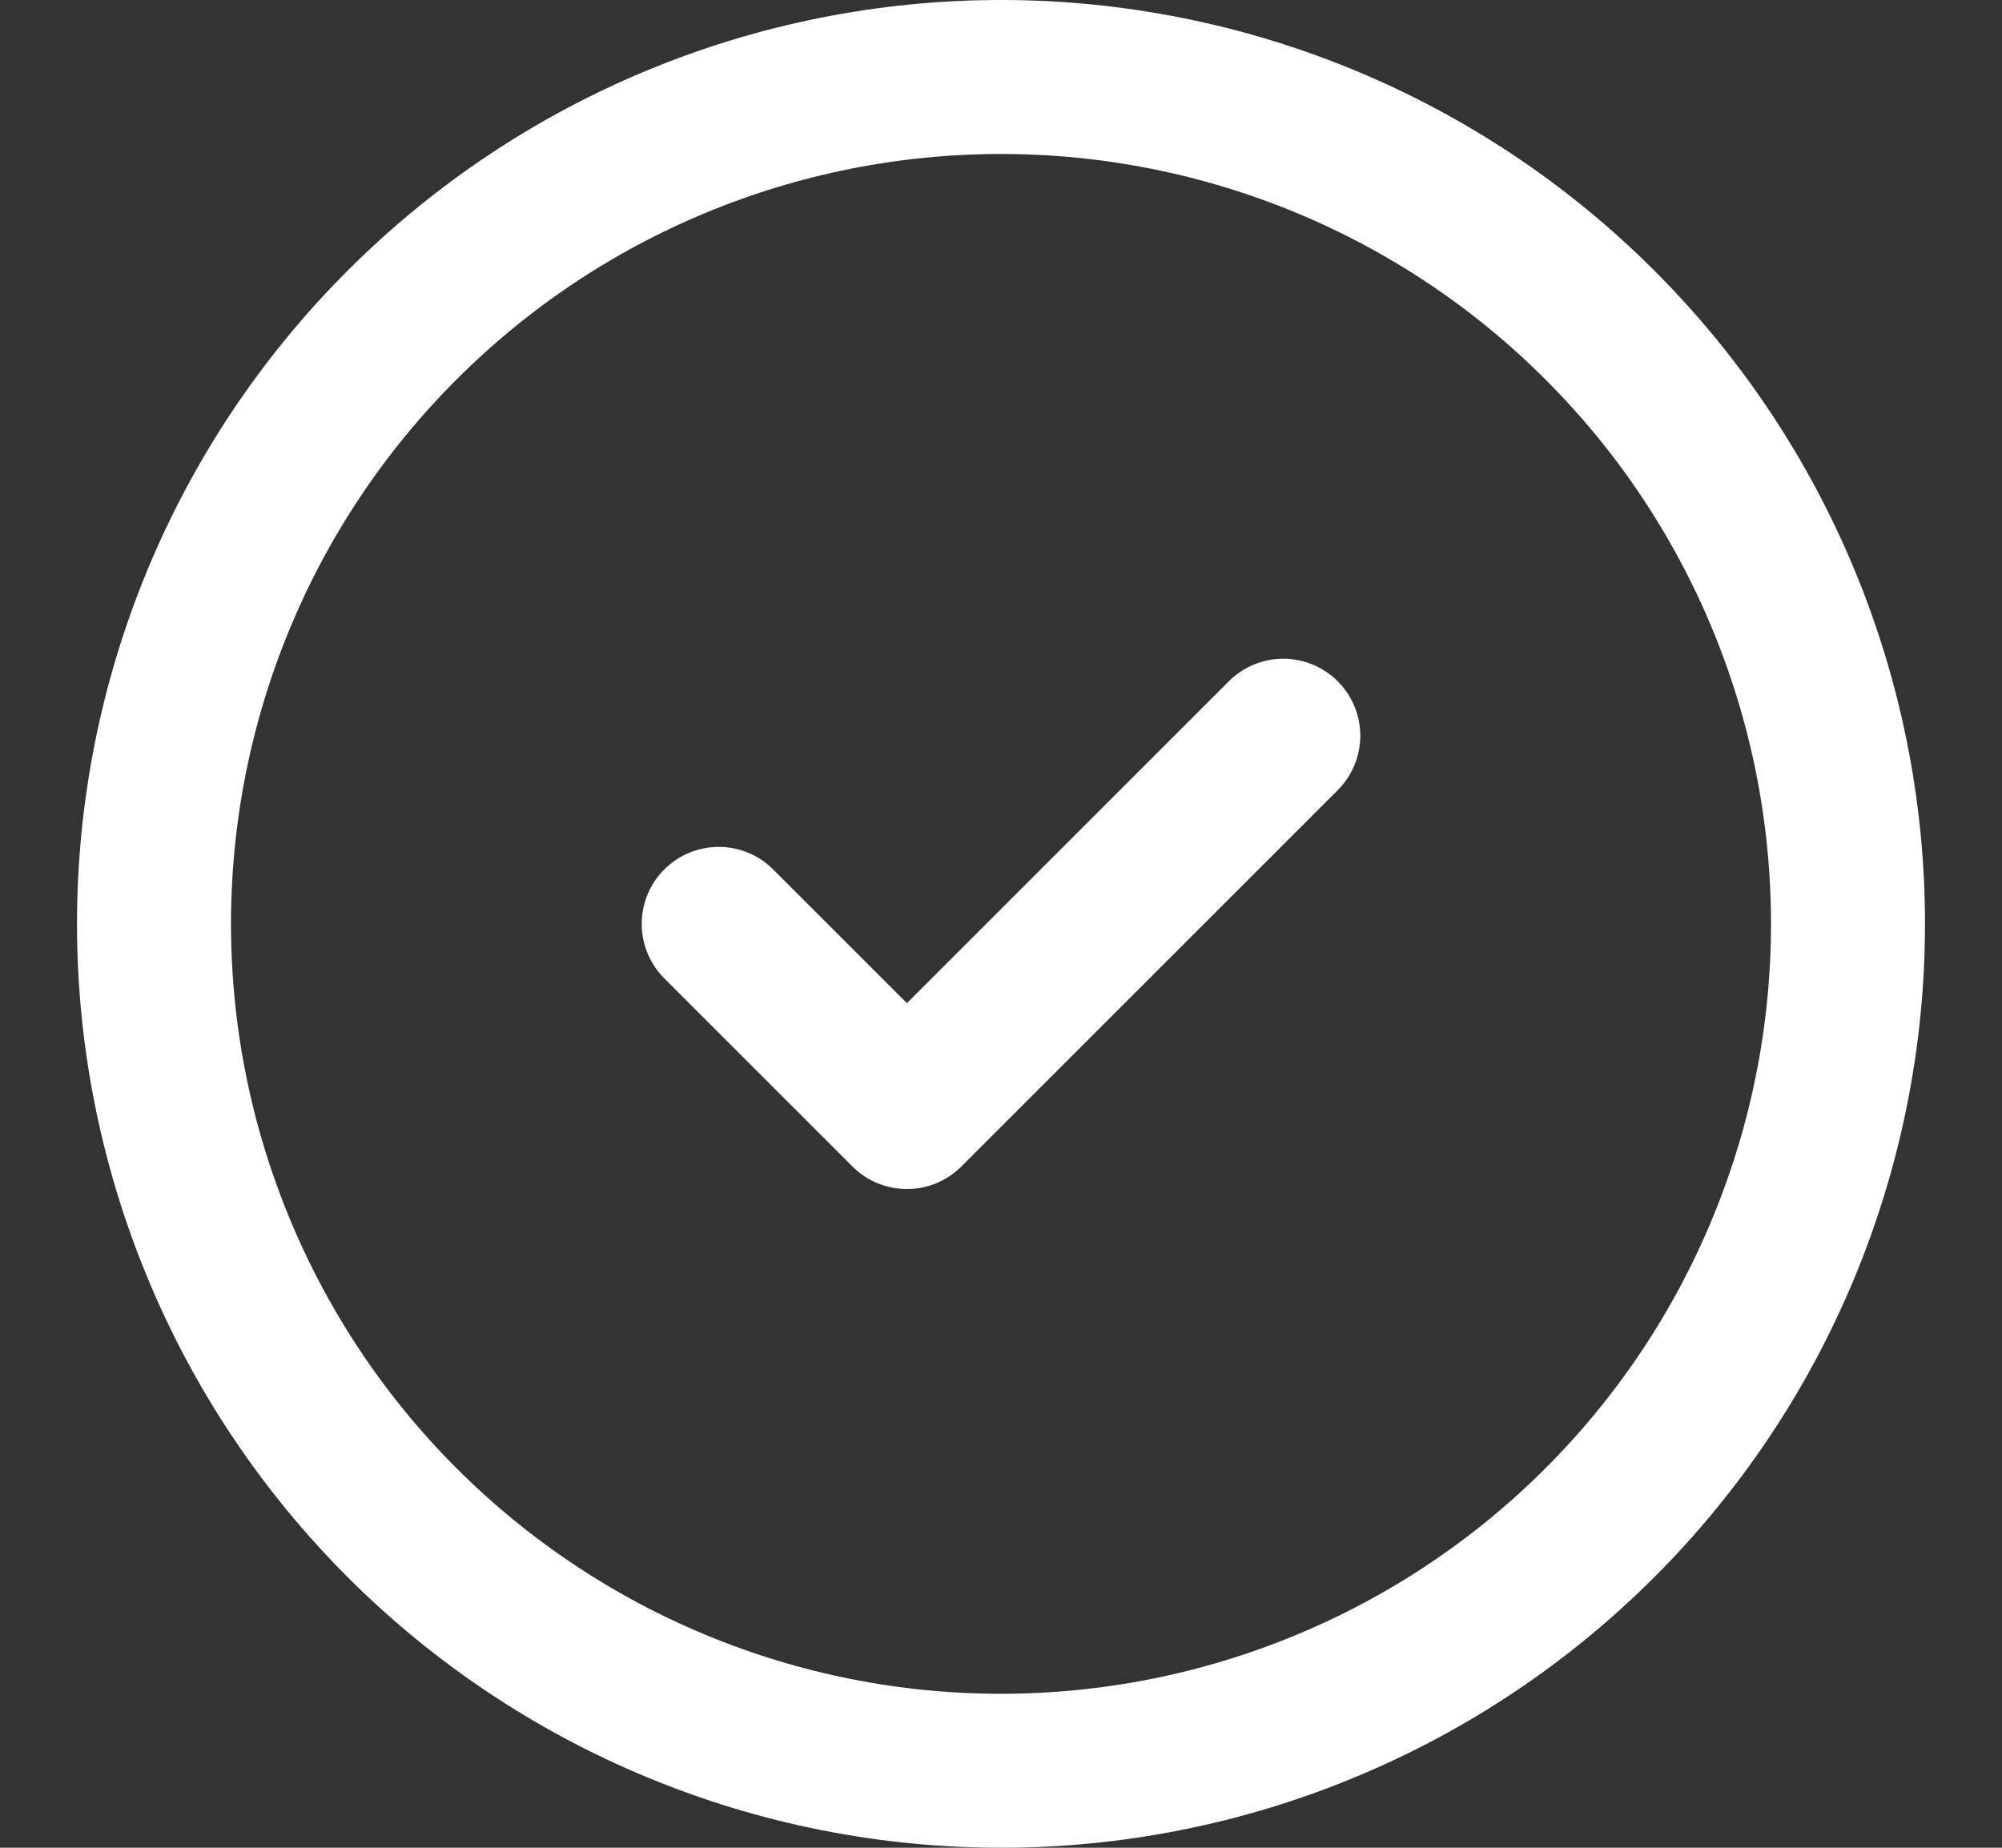 <svg width="13" height="12" viewBox="0 0 13 12" fill="none" xmlns="http://www.w3.org/2000/svg">
<rect x="0" y="0" width="13" height="12" fill="#333333" stroke="none"/>
<path d="M4.667 6L5.889 7.222L8.333 4.778M12 6C12 6.722 11.858 7.437 11.581 8.105C11.305 8.772 10.9 9.378 10.389 9.889C9.878 10.4 9.272 10.805 8.605 11.081C7.937 11.358 7.222 11.5 6.5 11.5C5.778 11.5 5.063 11.358 4.395 11.081C3.728 10.805 3.122 10.4 2.611 9.889C2.1 9.378 1.695 8.772 1.419 8.105C1.142 7.437 1 6.722 1 6C1 4.541 1.579 3.142 2.611 2.111C3.642 1.079 5.041 0.5 6.5 0.5C7.959 0.5 9.358 1.079 10.389 2.111C11.421 3.142 12 4.541 12 6Z" stroke="white" stroke-linecap="round" stroke-linejoin="round"/>
</svg>
